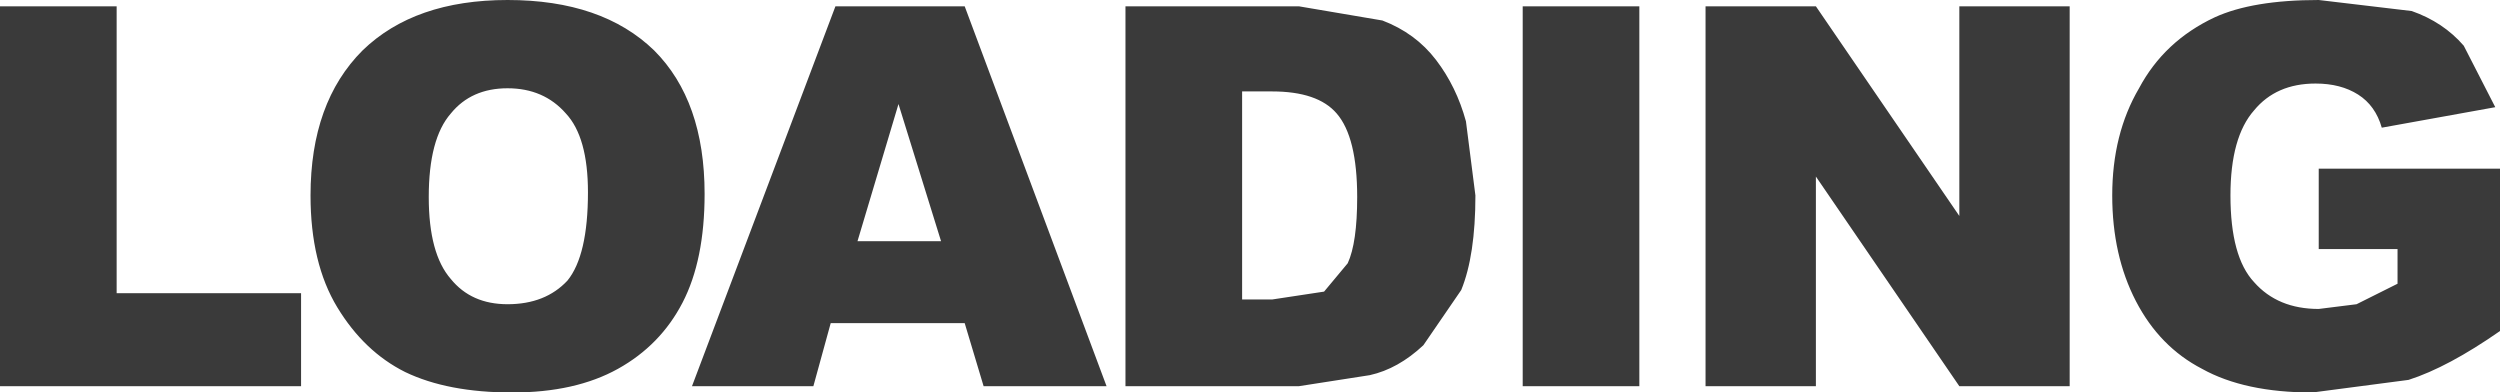 <?xml version="1.0" encoding="UTF-8" standalone="no"?>
<svg xmlns:ffdec="https://www.free-decompiler.com/flash" xmlns:xlink="http://www.w3.org/1999/xlink" ffdec:objectType="shape" height="12.45px" width="79.3px" xmlns="http://www.w3.org/2000/svg">
  <g transform="matrix(1.0, 0.0, 0.0, 1.0, -15.25, -0.15)">
    <path d="M88.8 8.05 L88.8 5.5 94.55 5.5 94.55 10.65 Q92.9 11.8 91.65 12.2 L88.6 12.6 Q86.45 12.6 85.1 11.85 83.75 11.15 83.0 9.7 82.25 8.25 82.25 6.35 82.25 4.4 83.1 2.95 83.9 1.45 85.5 0.7 86.7 0.15 88.8 0.15 L91.75 0.5 Q92.75 0.85 93.4 1.6 L94.4 3.55 90.8 4.2 Q90.6 3.5 90.05 3.15 89.5 2.8 88.7 2.8 87.45 2.8 86.75 3.65 86.0 4.5 86.0 6.35 86.0 8.3 86.75 9.1 87.5 9.95 88.8 9.95 L90.0 9.8 91.3 9.15 91.3 8.05 88.8 8.05 M69.35 0.35 L72.85 0.35 77.4 7.0 77.4 0.35 80.9 0.35 80.9 12.4 77.4 12.4 72.85 5.75 72.85 12.4 69.35 12.4 69.35 0.35 M63.55 0.35 L67.25 0.35 67.25 12.4 63.55 12.4 63.55 0.35 M50.95 0.35 L56.45 0.35 59.1 0.8 Q60.15 1.2 60.8 2.05 61.45 2.9 61.75 4.0 L62.05 6.35 Q62.05 8.25 61.6 9.35 L60.4 11.1 Q59.6 11.85 58.7 12.05 L56.45 12.4 50.95 12.4 50.95 0.35 M54.65 3.05 L54.65 9.65 55.6 9.65 57.25 9.4 58.0 8.5 Q58.3 7.85 58.3 6.4 58.3 4.5 57.65 3.75 57.05 3.05 55.6 3.05 L54.65 3.05 M45.85 10.4 L41.6 10.4 41.05 12.4 37.2 12.4 41.75 0.35 45.85 0.35 50.35 12.4 46.45 12.4 45.85 10.4 M45.1 7.8 L43.75 3.45 42.45 7.8 45.1 7.8 M25.1 6.35 Q25.1 3.4 26.75 1.75 28.4 0.15 31.35 0.15 34.35 0.15 36.0 1.75 37.6 3.35 37.6 6.3 37.6 8.4 36.9 9.75 36.2 11.1 34.85 11.85 33.5 12.6 31.5 12.6 29.45 12.6 28.1 11.95 26.8 11.3 25.95 9.9 25.1 8.5 25.1 6.35 M28.85 6.4 Q28.85 8.2 29.55 9.0 30.2 9.8 31.35 9.8 32.55 9.8 33.25 9.05 33.9 8.25 33.9 6.25 33.9 4.5 33.2 3.75 32.5 2.95 31.35 2.95 30.2 2.95 29.55 3.75 28.85 4.55 28.85 6.4 M15.25 0.35 L18.95 0.35 18.95 9.45 24.8 9.45 24.8 12.4 15.25 12.4 15.25 0.35" fill="#3a3a3a" fill-rule="evenodd" stroke="none"/>
  </g>
</svg>
